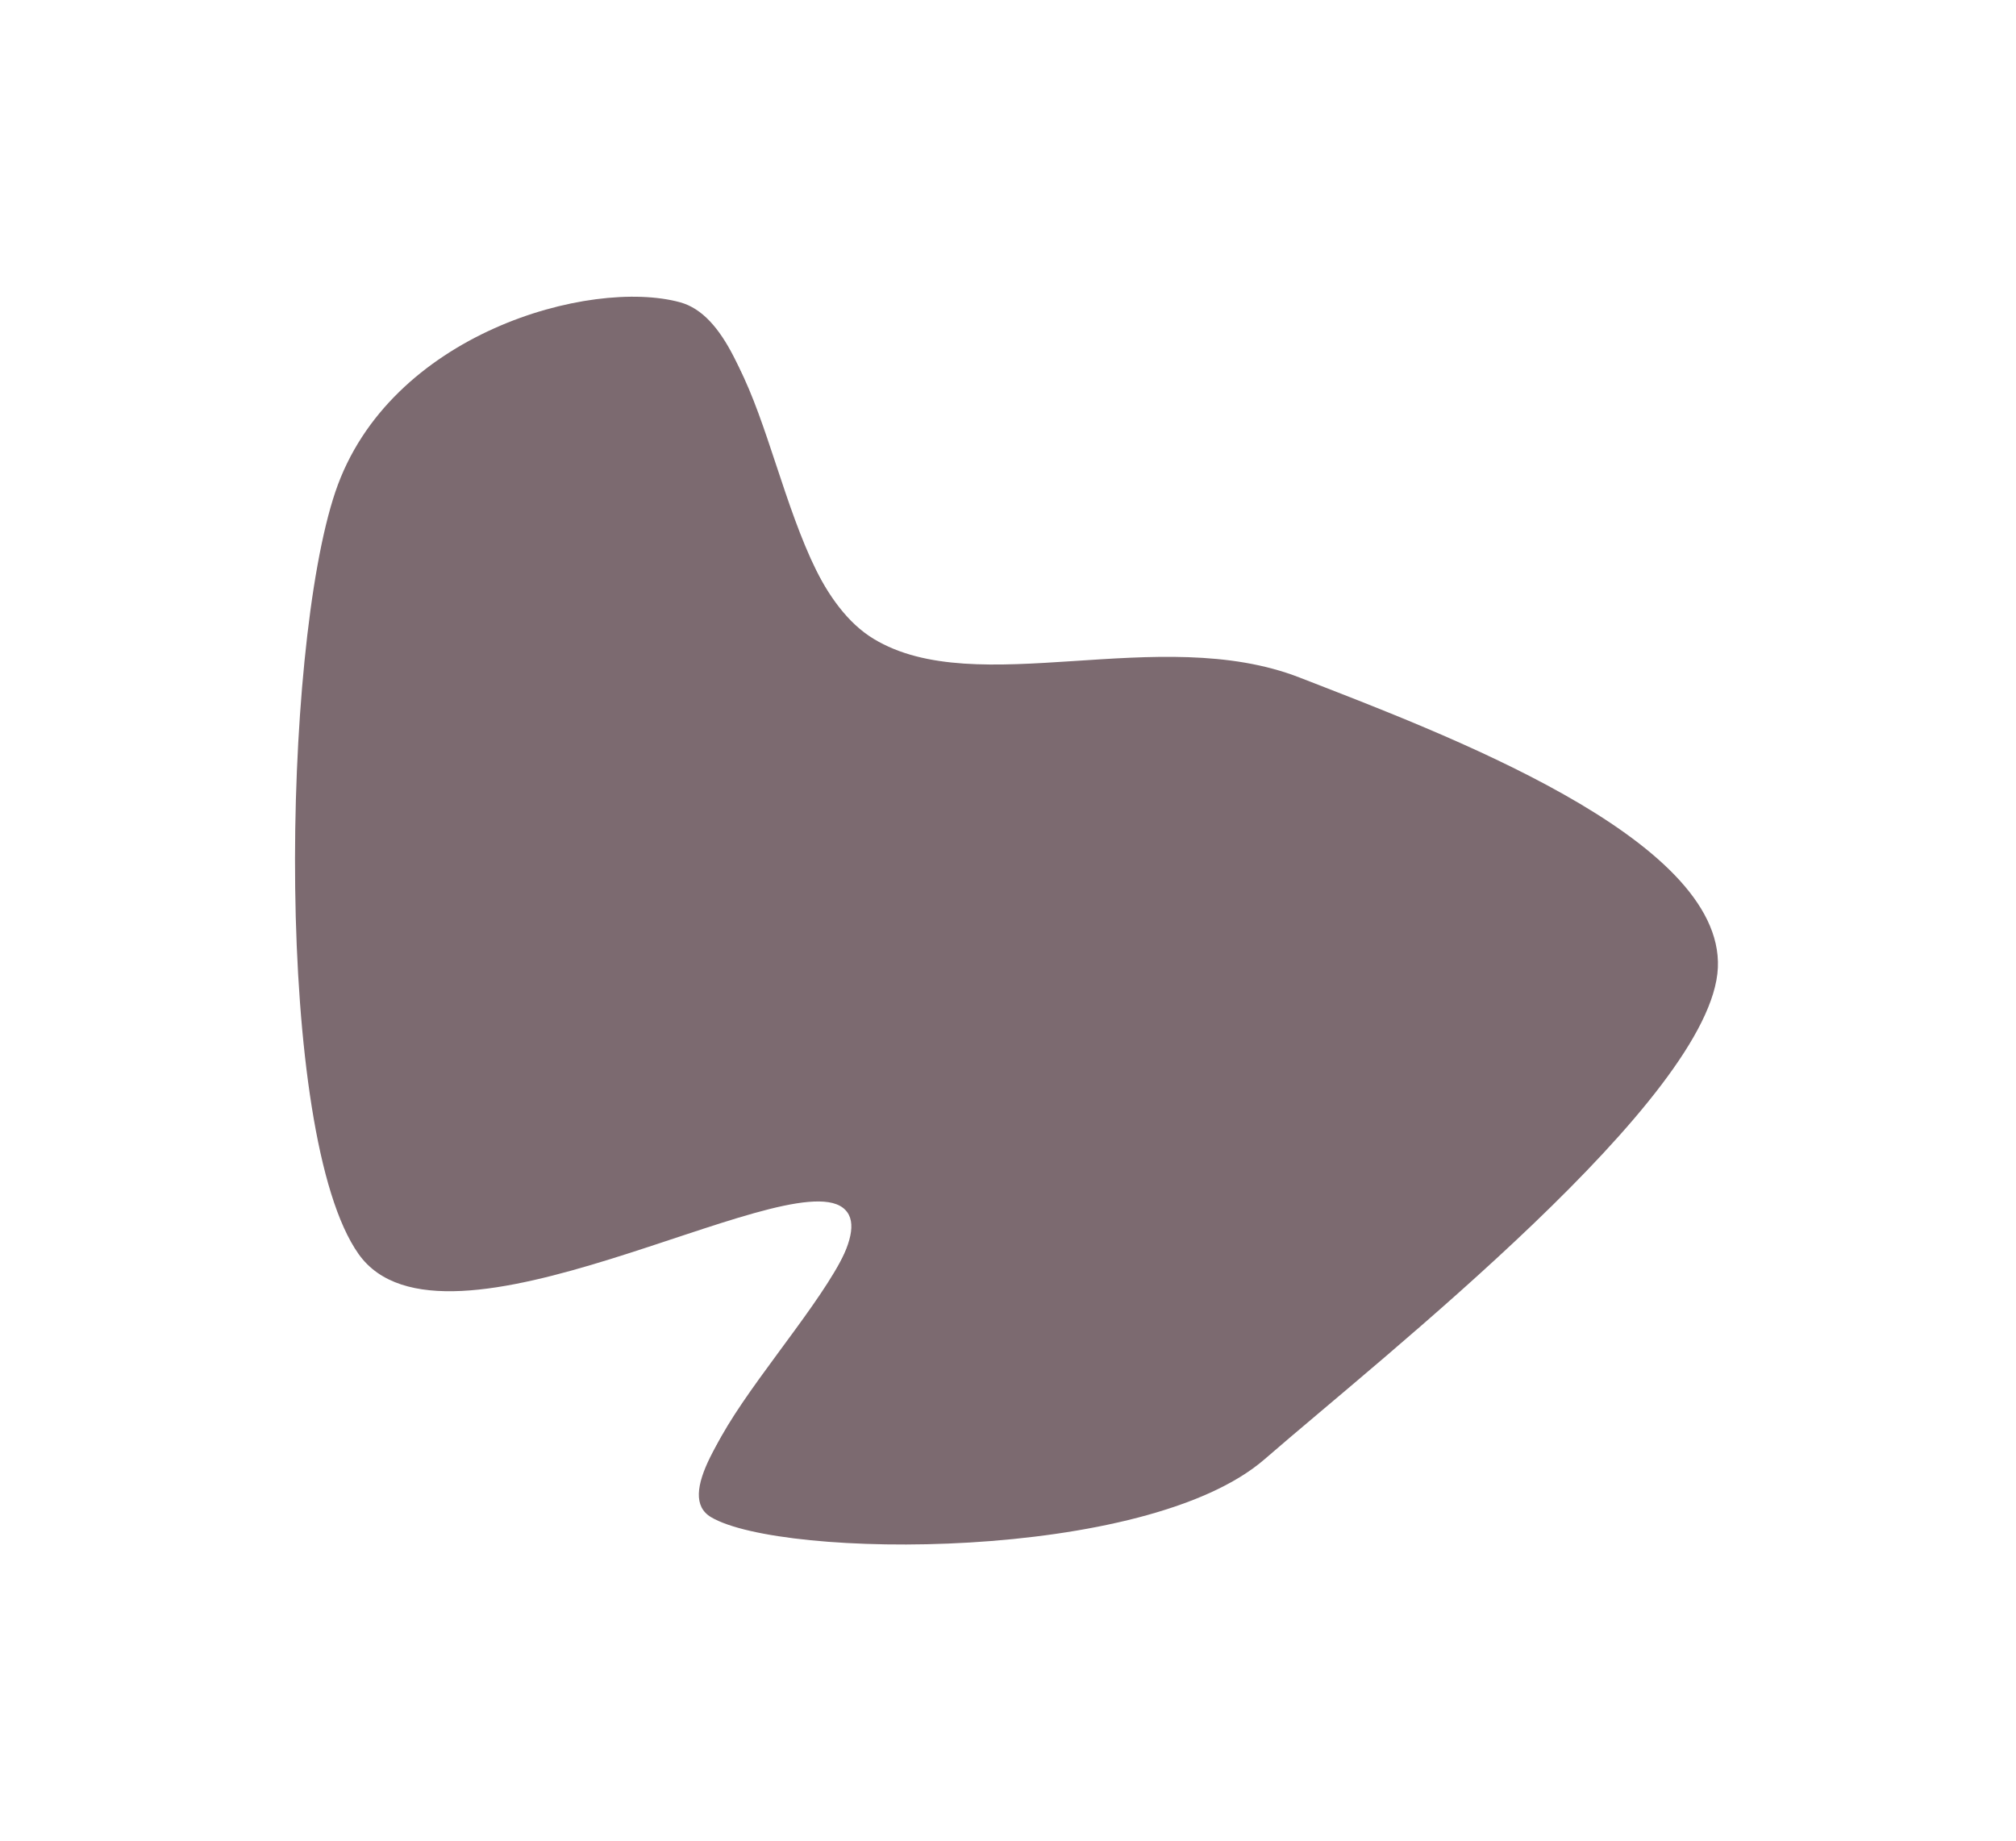 <svg width="646" height="590" xmlns="http://www.w3.org/2000/svg" xmlns:xlink="http://www.w3.org/1999/xlink" overflow="hidden"><defs><filter id="fx0" x="-10%" y="-10%" width="120%" height="120%" filterUnits="userSpaceOnUse" primitiveUnits="userSpaceOnUse"><feComponentTransfer color-interpolation-filters="sRGB"><feFuncR type="discrete" tableValues="0 0"/><feFuncG type="discrete" tableValues="0 0"/><feFuncB type="discrete" tableValues="0 0"/><feFuncA type="linear" slope="0.51" intercept="0"/></feComponentTransfer><feGaussianBlur stdDeviation="7.901 7.889"/></filter><clipPath id="clip1"><rect x="170" y="-164" width="646" height="590"/></clipPath><clipPath id="clip2"><rect x="-7.512" y="-7.5" width="177.023" height="161"/></clipPath><clipPath id="clip3"><rect x="0" y="0" width="162" height="148"/></clipPath></defs><g clip-path="url(#clip1)" transform="translate(-170 164)"><g clip-path="url(#clip2)" filter="url(#fx0)" transform="matrix(3.994 0 0 4 169 -165)"><g clip-path="url(#clip3)" transform="translate(-7.10543e-15 0)"><path d="M67.857 96.99C63.145 93.478 35.804 110.266 29.02 100.71 22.237 91.153 22.858 52.359 27.156 39.652 31.454 26.944 47.61 22.502 54.808 24.465 62.005 26.428 62.057 46.419 70.342 51.429 78.627 56.44 93.23 50.138 104.519 54.529 115.807 58.92 138.54 67.34 138.074 77.774 137.608 88.209 111.25 108.871 101.722 117.137 92.195 125.402 62.938 125.143 57.293 121.786 51.649 118.428 72.569 100.503 67.857 96.99Z" fill="#7C6A70" fill-rule="evenodd"/></g></g><path d="M441.038 221.159C422.587 207.384 315.533 273.22 288.972 235.744 262.411 198.268 264.844 46.134 281.673-3.699 298.502-53.533 361.761-70.954 389.944-63.256 418.127-55.558 418.329 22.838 450.77 42.488 483.211 62.138 540.387 37.423 584.588 54.642 628.788 71.861 717.797 104.881 715.972 145.801 714.148 186.721 610.946 267.751 573.639 300.163 536.332 332.575 421.776 331.562 399.676 318.395 377.576 305.227 459.488 234.934 441.038 221.159Z" fill="#7C6A70" fill-rule="evenodd"/></g></svg>